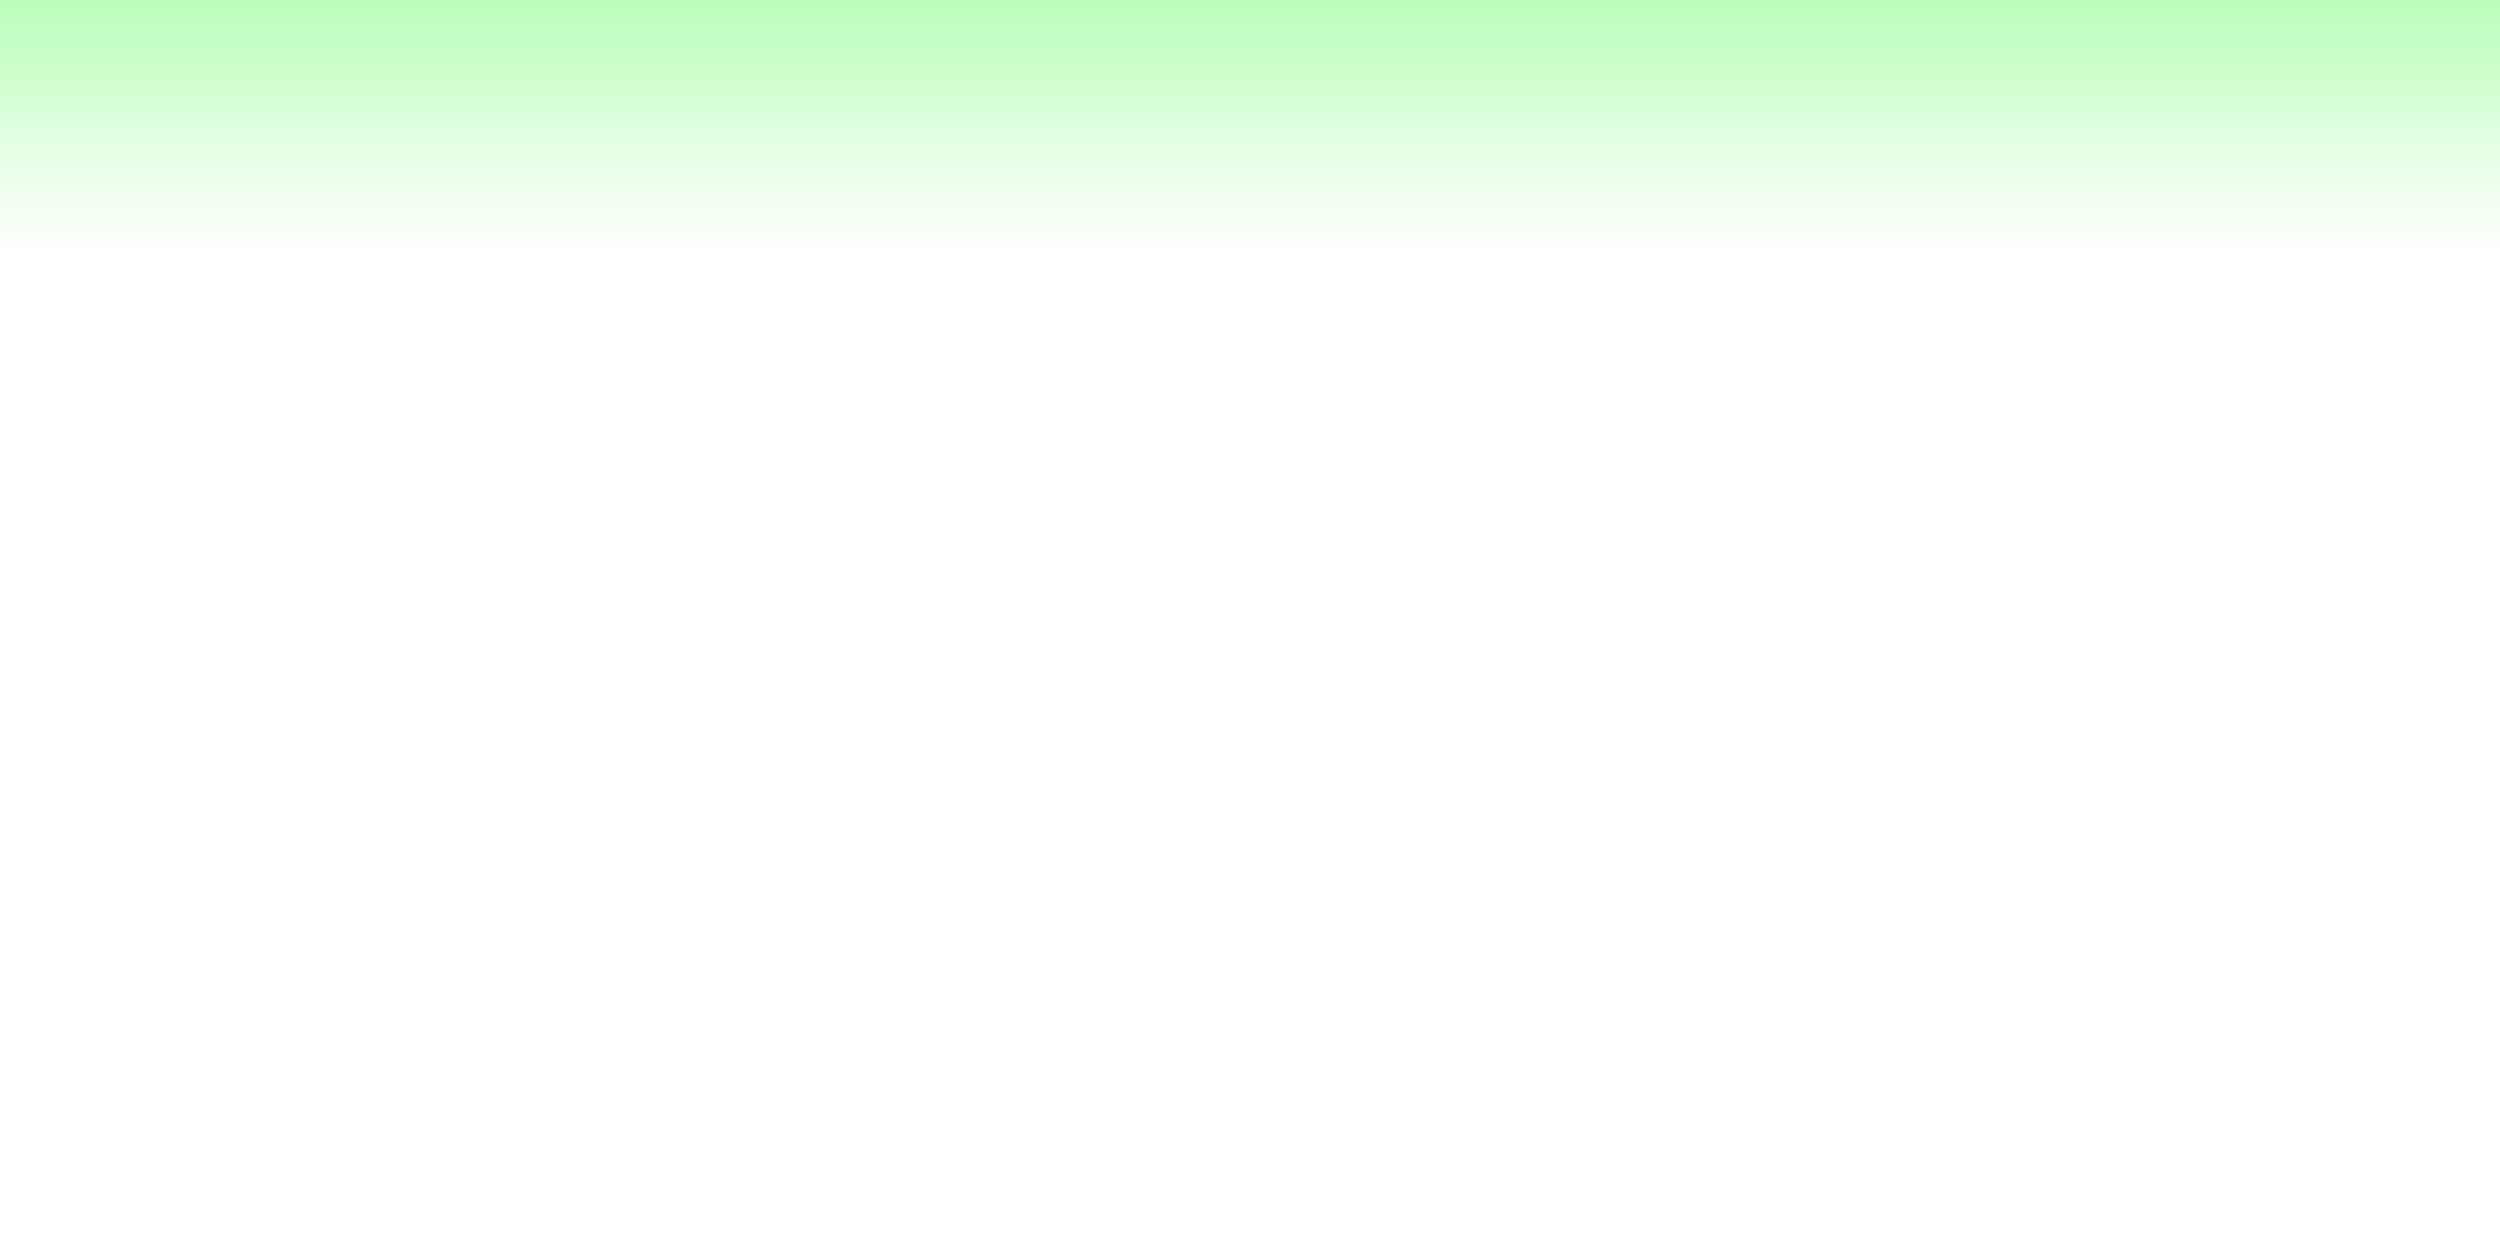 <svg width="100" height="50" viewBox="0 0 100 50" fill="none" xmlns="http://www.w3.org/2000/svg">
<g clip-path="url(#clip0_73_498)">
<g filter="url(#filter0_d_73_498)">
<path d="M0 10H100V0H0V10Z" fill="url(#paint0_linear_73_498)"/>
</g>
</g>
<defs>
<filter id="filter0_d_73_498" x="-18.8" y="-18.8" width="137.6" height="47.6" filterUnits="userSpaceOnUse" color-interpolation-filters="sRGB">
<feFlood flood-opacity="0" result="BackgroundImageFix"/>
<feColorMatrix in="SourceAlpha" type="matrix" values="0 0 0 0 0 0 0 0 0 0 0 0 0 0 0 0 0 0 127 0" result="hardAlpha"/>
<feMorphology radius="3" operator="dilate" in="SourceAlpha" result="effect1_dropShadow_73_498"/>
<feOffset/>
<feGaussianBlur stdDeviation="7.9"/>
<feComposite in2="hardAlpha" operator="out"/>
<feColorMatrix type="matrix" values="0 0 0 0 1 0 0 0 0 1 0 0 0 0 1 0 0 0 0.25 0"/>
<feBlend mode="normal" in2="BackgroundImageFix" result="effect1_dropShadow_73_498"/>
<feBlend mode="normal" in="SourceGraphic" in2="effect1_dropShadow_73_498" result="shape"/>
</filter>
<linearGradient id="paint0_linear_73_498" x1="50" y1="10" x2="50" y2="0" gradientUnits="userSpaceOnUse">
<stop stop-color="white"/>
<stop offset="1" stop-color="#B8FFBA"/>
</linearGradient>
<clipPath id="clip0_73_498">
<rect width="100" height="50" fill="white" transform="matrix(1 0 0 -1 0 50)"/>
</clipPath>
</defs>
</svg>
